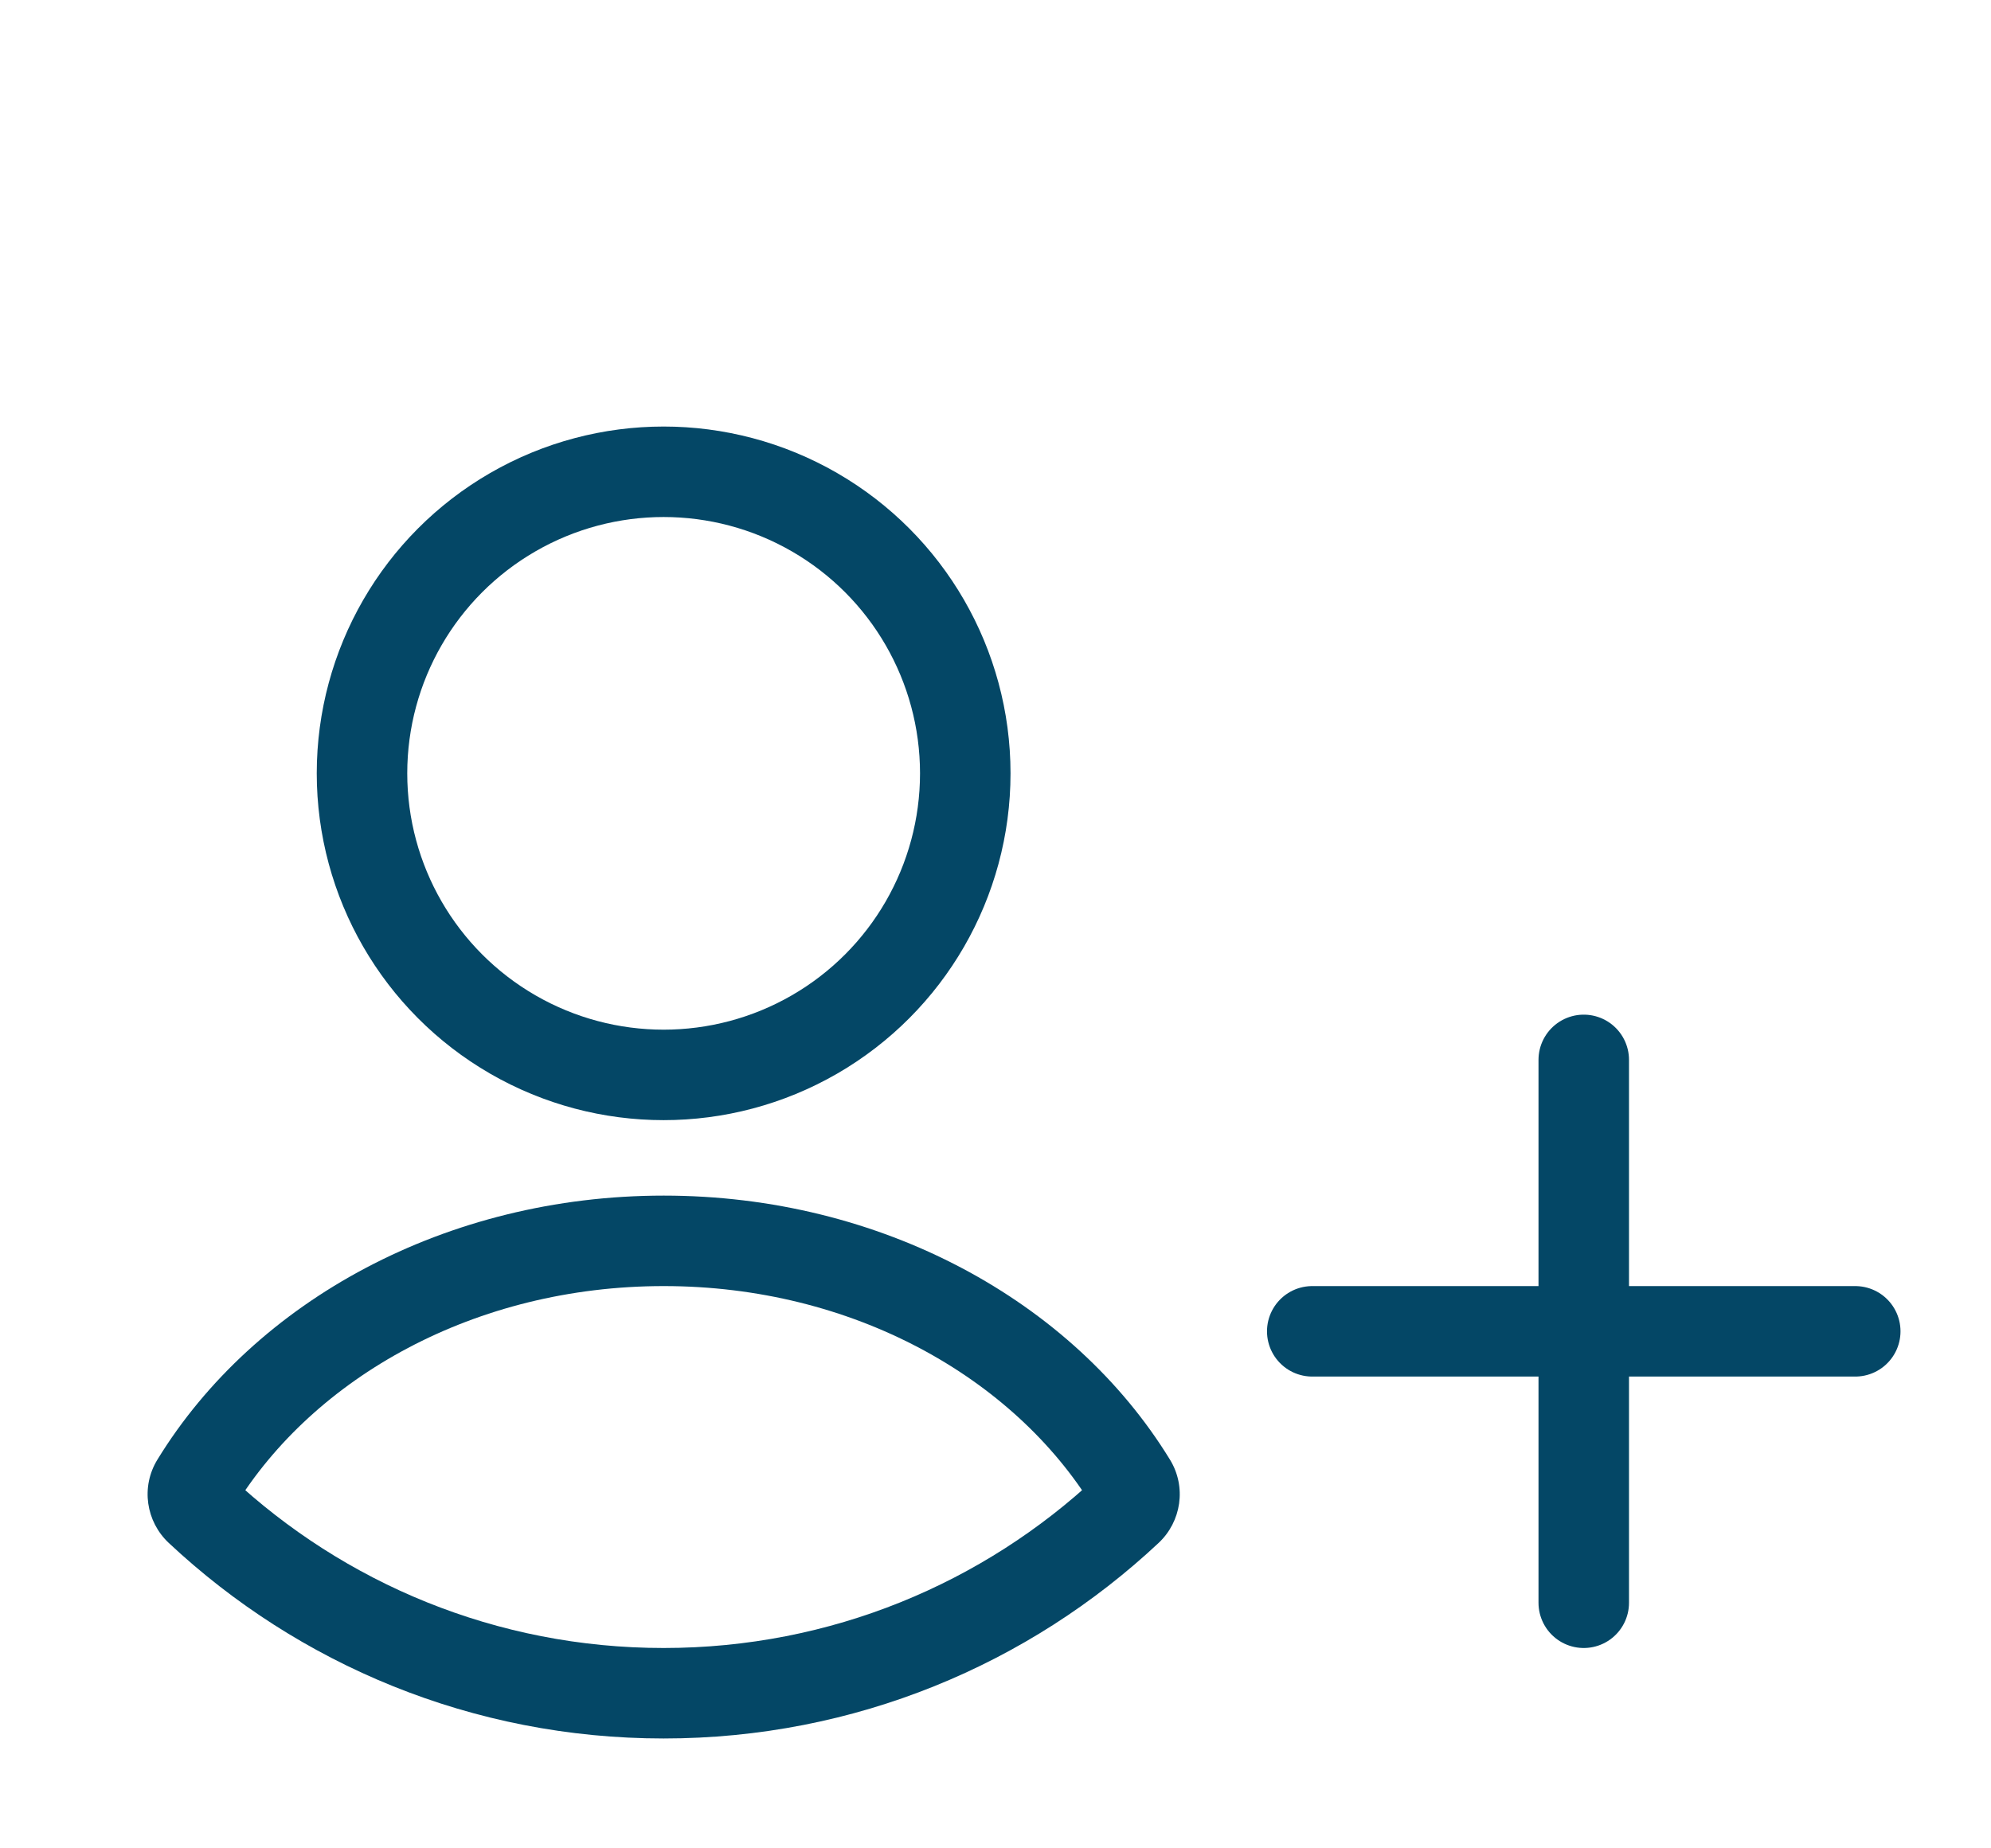 <svg width="28" height="26" viewBox="3 3 22 20" fill="none" xmlns="http://www.w3.org/2000/svg">
<g filter="url(#filter0_d_606_6366)">
<circle cx="10.333" cy="7.333" r="3.333" fill="white" stroke="#044766" stroke-linecap="round"/>
<path fill-rule="evenodd" clip-rule="evenodd" d="M15.501 15.178C15.56 15.274 15.542 15.398 15.46 15.475C14.119 16.731 12.316 17.5 10.333 17.5C8.351 17.5 6.548 16.731 5.207 15.475C5.125 15.398 5.107 15.274 5.166 15.178C6.142 13.586 8.09 12.5 10.334 12.5C12.577 12.5 14.525 13.586 15.501 15.178Z" fill="white"/>
<path d="M15.46 15.475L15.118 15.11L15.46 15.475ZM15.501 15.178L15.927 14.917L15.501 15.178ZM15.118 15.11C13.866 16.282 12.184 17 10.333 17V18C12.448 18 14.372 17.179 15.802 15.839L15.118 15.11ZM10.333 17C8.483 17 6.801 16.282 5.549 15.11L4.865 15.839C6.295 17.179 8.219 18 10.333 18V17ZM5.592 15.439C6.468 14.011 8.245 13 10.334 13V12C7.934 12 5.816 13.161 4.74 14.917L5.592 15.439ZM10.334 13C12.422 13 14.199 14.011 15.075 15.439L15.927 14.917C14.851 13.161 12.733 12 10.334 12V13ZM5.549 15.11C5.637 15.192 5.66 15.329 5.592 15.439L4.74 14.917C4.554 15.219 4.613 15.603 4.865 15.839L5.549 15.11ZM15.802 15.839C16.054 15.603 16.113 15.219 15.927 14.917L15.075 15.439C15.007 15.329 15.03 15.192 15.118 15.11L15.802 15.839Z" fill="#044766"/>
<path d="M20.5 10.5V16.5" stroke="#044766" stroke-linecap="round"/>
<path d="M17.5 13.5H23.5" stroke="#044766" stroke-linecap="round"/>
</g>
<defs>
<filter id="filter0_d_606_6366" x="-2" y="0" width="30" height="28" filterUnits="userSpaceOnUse" color-interpolation-filters="sRGB">
<feFlood flood-opacity="0" result="BackgroundImageFix"/>
<feColorMatrix in="SourceAlpha" type="matrix" values="0 0 0 0 0 0 0 0 0 0 0 0 0 0 0 0 0 0 127 0" result="hardAlpha"/>
<feOffset dy="4"/>
<feGaussianBlur stdDeviation="2"/>
<feComposite in2="hardAlpha" operator="out"/>
<feColorMatrix type="matrix" values="0 0 0 0 0 0 0 0 0 0 0 0 0 0 0 0 0 0 0.25 0"/>
<feBlend mode="normal" in2="BackgroundImageFix" result="effect1_dropShadow_606_6366"/>
<feBlend mode="normal" in="SourceGraphic" in2="effect1_dropShadow_606_6366" result="shape"/>
</filter>
</defs>
</svg>
